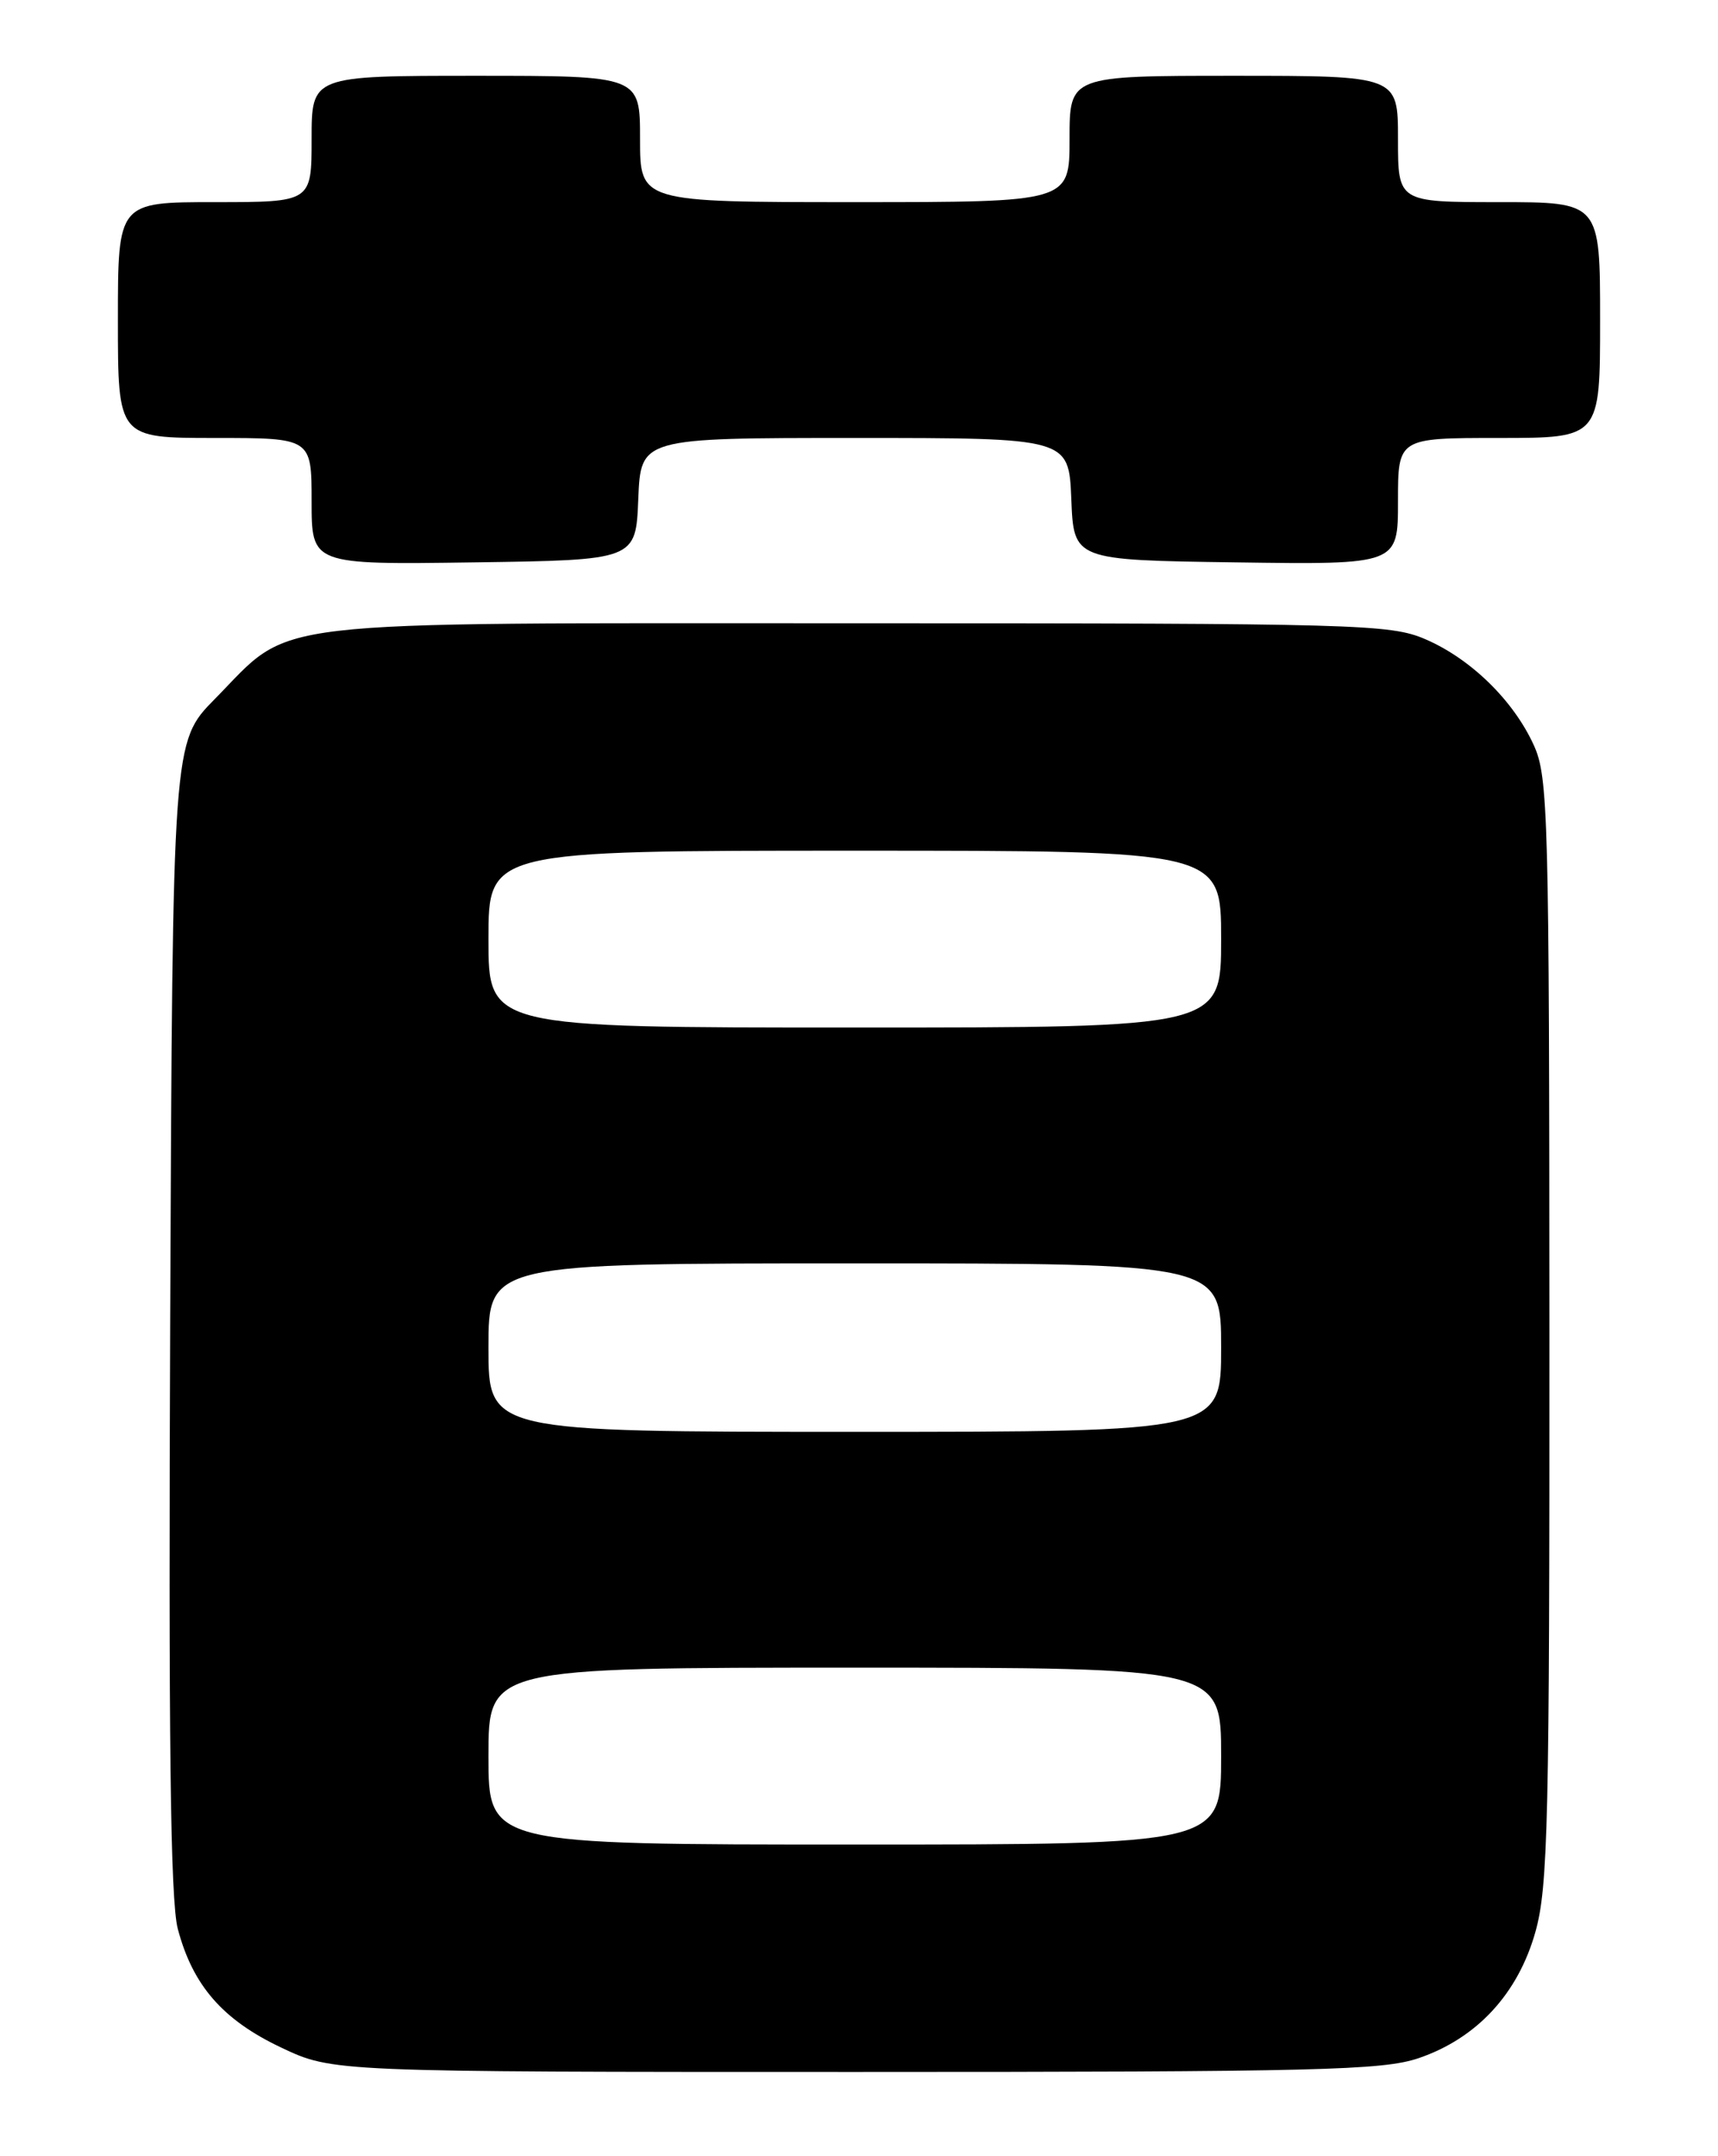 <?xml version="1.0" encoding="UTF-8" standalone="no"?>
<!DOCTYPE svg PUBLIC "-//W3C//DTD SVG 1.1//EN" "http://www.w3.org/Graphics/SVG/1.1/DTD/svg11.dtd" >
<svg xmlns="http://www.w3.org/2000/svg" xmlns:xlink="http://www.w3.org/1999/xlink" version="1.1" viewBox="0 0 204 256">
 <g >
 <path fill="currentColor"
d=" M 168.46 244.36 C 175.37 242.00 180.25 236.72 182.32 229.37 C 183.82 224.02 184.00 216.26 183.98 157.93 C 183.96 96.72 183.84 92.24 182.13 88.48 C 179.71 83.16 174.63 78.20 169.22 75.88 C 165.08 74.11 161.27 74.00 101.73 74.00 C 29.78 74.00 34.97 73.39 25.49 83.01 C 20.50 88.08 20.50 88.08 20.21 156.29 C 20.00 206.57 20.23 225.68 21.11 229.00 C 22.88 235.73 26.45 239.82 33.38 243.10 C 39.50 246.00 39.50 246.00 101.57 246.00 C 156.52 246.00 164.20 245.81 168.46 244.36 Z  M 75.79 59.25 C 76.09 52.00 76.09 52.00 101.50 52.00 C 126.91 52.00 126.91 52.00 127.21 59.25 C 127.50 66.50 127.50 66.50 146.75 66.77 C 166.00 67.04 166.00 67.04 166.00 59.52 C 166.00 52.00 166.00 52.00 178.00 52.00 C 190.00 52.00 190.00 52.00 190.00 38.00 C 190.00 24.00 190.00 24.00 178.00 24.00 C 166.00 24.00 166.00 24.00 166.00 16.50 C 166.00 9.00 166.00 9.00 146.50 9.00 C 127.00 9.00 127.00 9.00 127.00 16.50 C 127.00 24.00 127.00 24.00 101.50 24.00 C 76.00 24.00 76.00 24.00 76.00 16.50 C 76.00 9.00 76.00 9.00 56.50 9.00 C 37.00 9.00 37.00 9.00 37.00 16.50 C 37.00 24.00 37.00 24.00 25.50 24.00 C 14.00 24.00 14.00 24.00 14.00 38.00 C 14.00 52.00 14.00 52.00 25.50 52.00 C 37.00 52.00 37.00 52.00 37.00 59.52 C 37.00 67.04 37.00 67.04 56.25 66.77 C 75.50 66.50 75.50 66.50 75.79 59.25 Z  M 58.00 208.50 C 58.00 198.00 58.00 198.00 101.50 198.00 C 145.00 198.00 145.00 198.00 145.00 208.50 C 145.00 219.00 145.00 219.00 101.50 219.00 C 58.00 219.00 58.00 219.00 58.00 208.50 Z  M 58.00 160.00 C 58.00 150.00 58.00 150.00 101.50 150.00 C 145.00 150.00 145.00 150.00 145.00 160.00 C 145.00 170.00 145.00 170.00 101.50 170.00 C 58.00 170.00 58.00 170.00 58.00 160.00 Z  M 58.00 111.50 C 58.00 101.00 58.00 101.00 101.50 101.00 C 145.00 101.00 145.00 101.00 145.00 111.50 C 145.00 122.00 145.00 122.00 101.50 122.00 C 58.00 122.00 58.00 122.00 58.00 111.50 Z "/>
</g>
</svg>